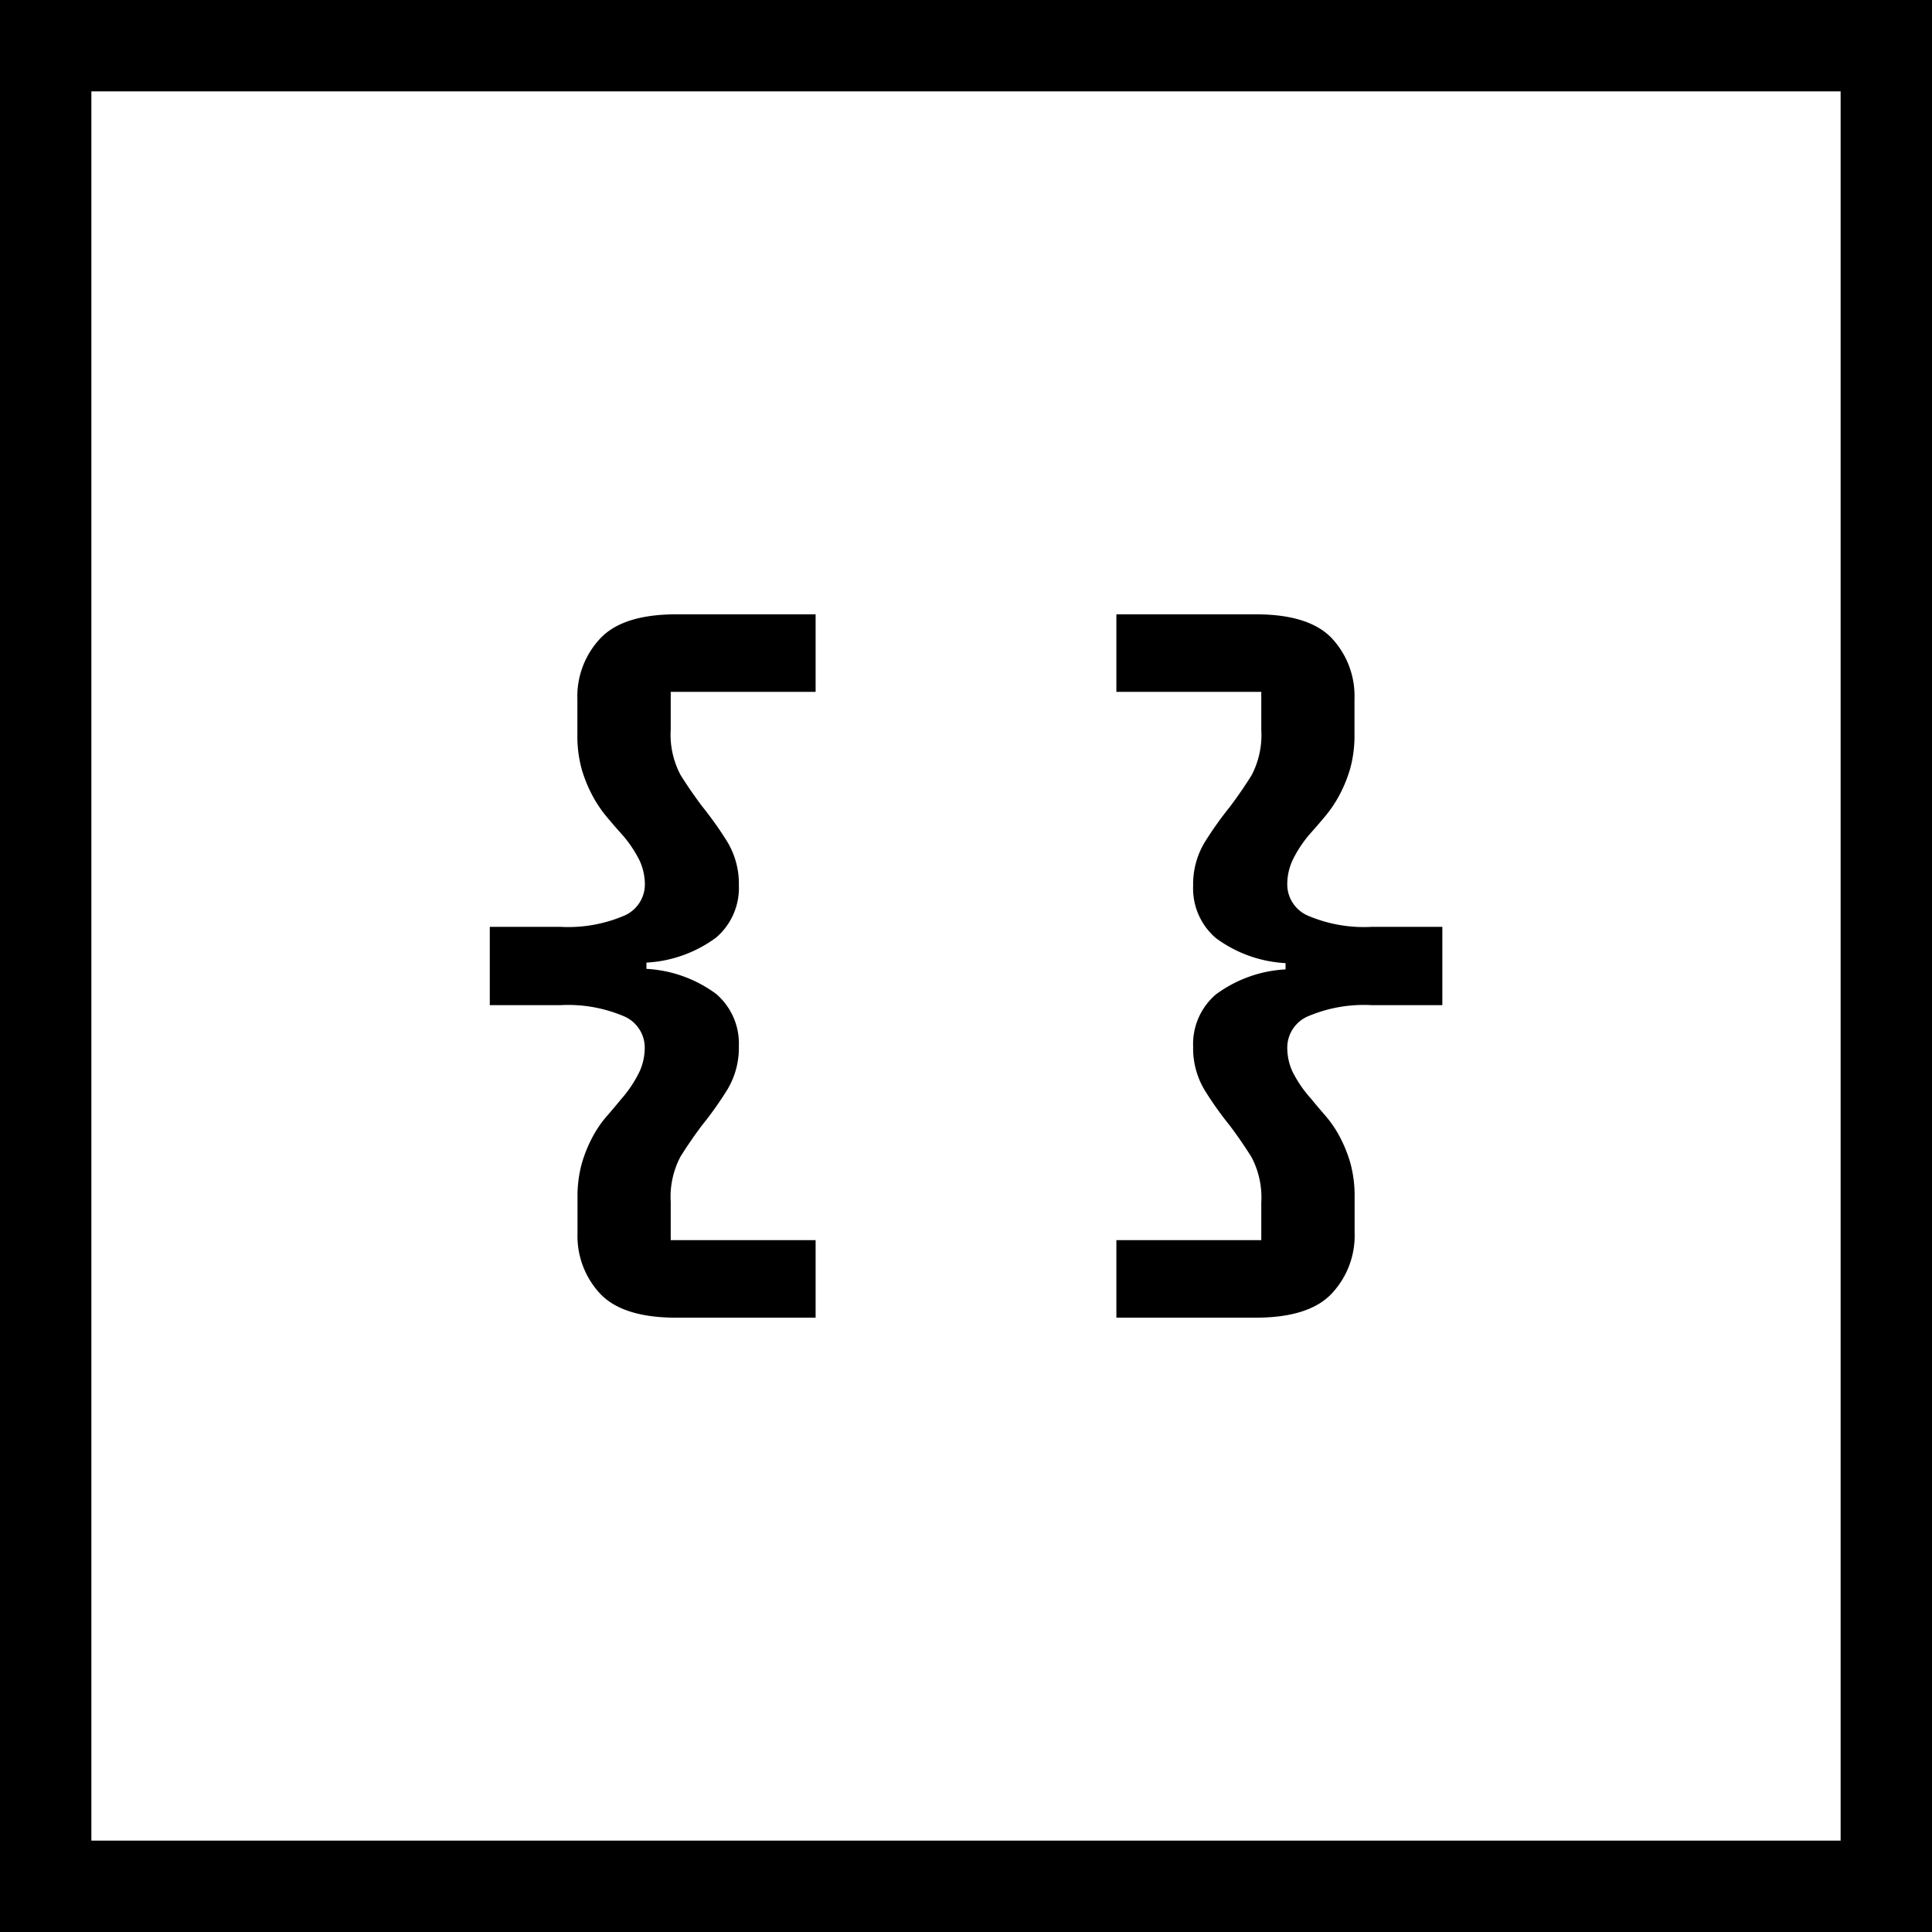 <svg xmlns="http://www.w3.org/2000/svg" viewBox="0 0 148 148"><title>CSS</title><g id="Capa_2" data-name="Capa 2"><g id="Capa_1-2" data-name="Capa 1"><path d="M141,7V141H7V7H141m7-7H0V148H148V0Z"/><path d="M51.8,100.94q-4.08,0-5.82-1.83a6.48,6.48,0,0,1-1.74-4.65v-2.7a9.52,9.52,0,0,1,.33-2.64,10.58,10.58,0,0,1,.81-2,8.52,8.52,0,0,1,1.08-1.59q.6-.69,1.14-1.35A9.26,9.26,0,0,0,49,82.07a4.42,4.42,0,0,0,.39-1.83,2.61,2.61,0,0,0-1.62-2.4A10.93,10.93,0,0,0,42.92,77h-5.4V71h5.4a10.93,10.93,0,0,0,4.86-.84,2.61,2.61,0,0,0,1.62-2.4A4.42,4.42,0,0,0,49,65.93a9.26,9.26,0,0,0-1.41-2.07q-.54-.6-1.14-1.32a9.51,9.51,0,0,1-1.08-1.62,10.58,10.58,0,0,1-.81-2,9.52,9.52,0,0,1-.33-2.64v-2.7A6.48,6.48,0,0,1,46,48.89q1.74-1.83,5.82-1.83H62.48V53H51.38v2.88a6.61,6.61,0,0,0,.75,3.48q.75,1.2,1.65,2.4a27.18,27.18,0,0,1,1.92,2.7,6.21,6.21,0,0,1,.9,3.36,5,5,0,0,1-1.74,4,9.85,9.85,0,0,1-5.34,1.92v.48a9.85,9.85,0,0,1,5.34,1.92,5,5,0,0,1,1.74,4,6.21,6.21,0,0,1-.9,3.36,27.18,27.18,0,0,1-1.92,2.7q-.9,1.2-1.65,2.4a6.61,6.61,0,0,0-.75,3.48V95h11.1v5.94Z"/><path d="M96.2,47.06q4.08,0,5.82,1.83a6.48,6.48,0,0,1,1.74,4.65v2.7a9.52,9.52,0,0,1-.33,2.64,10.58,10.58,0,0,1-.81,2,9.51,9.51,0,0,1-1.08,1.62q-.6.72-1.14,1.32A9.26,9.26,0,0,0,99,65.93a4.42,4.42,0,0,0-.39,1.83,2.61,2.61,0,0,0,1.62,2.4,10.93,10.93,0,0,0,4.86.84h5.4v6h-5.4a10.93,10.93,0,0,0-4.86.84,2.61,2.61,0,0,0-1.62,2.4A4.42,4.42,0,0,0,99,82.07a9.26,9.26,0,0,0,1.41,2.07q.54.66,1.14,1.35a8.52,8.52,0,0,1,1.08,1.59,10.58,10.58,0,0,1,.81,2,9.52,9.52,0,0,1,.33,2.64v2.7A6.48,6.48,0,0,1,102,99.11q-1.74,1.83-5.82,1.83H85.52V95h11.1V92.12a6.61,6.61,0,0,0-.75-3.48q-.75-1.2-1.65-2.4a27.18,27.18,0,0,1-1.92-2.7,6.21,6.21,0,0,1-.9-3.36,5,5,0,0,1,1.74-4,9.85,9.85,0,0,1,5.34-1.92v-.48a9.85,9.85,0,0,1-5.34-1.92,5,5,0,0,1-1.74-4,6.21,6.21,0,0,1,.9-3.36,27.18,27.18,0,0,1,1.92-2.7q.9-1.2,1.65-2.4a6.61,6.61,0,0,0,.75-3.48V53H85.52V47.06Z"/></g></g></svg>